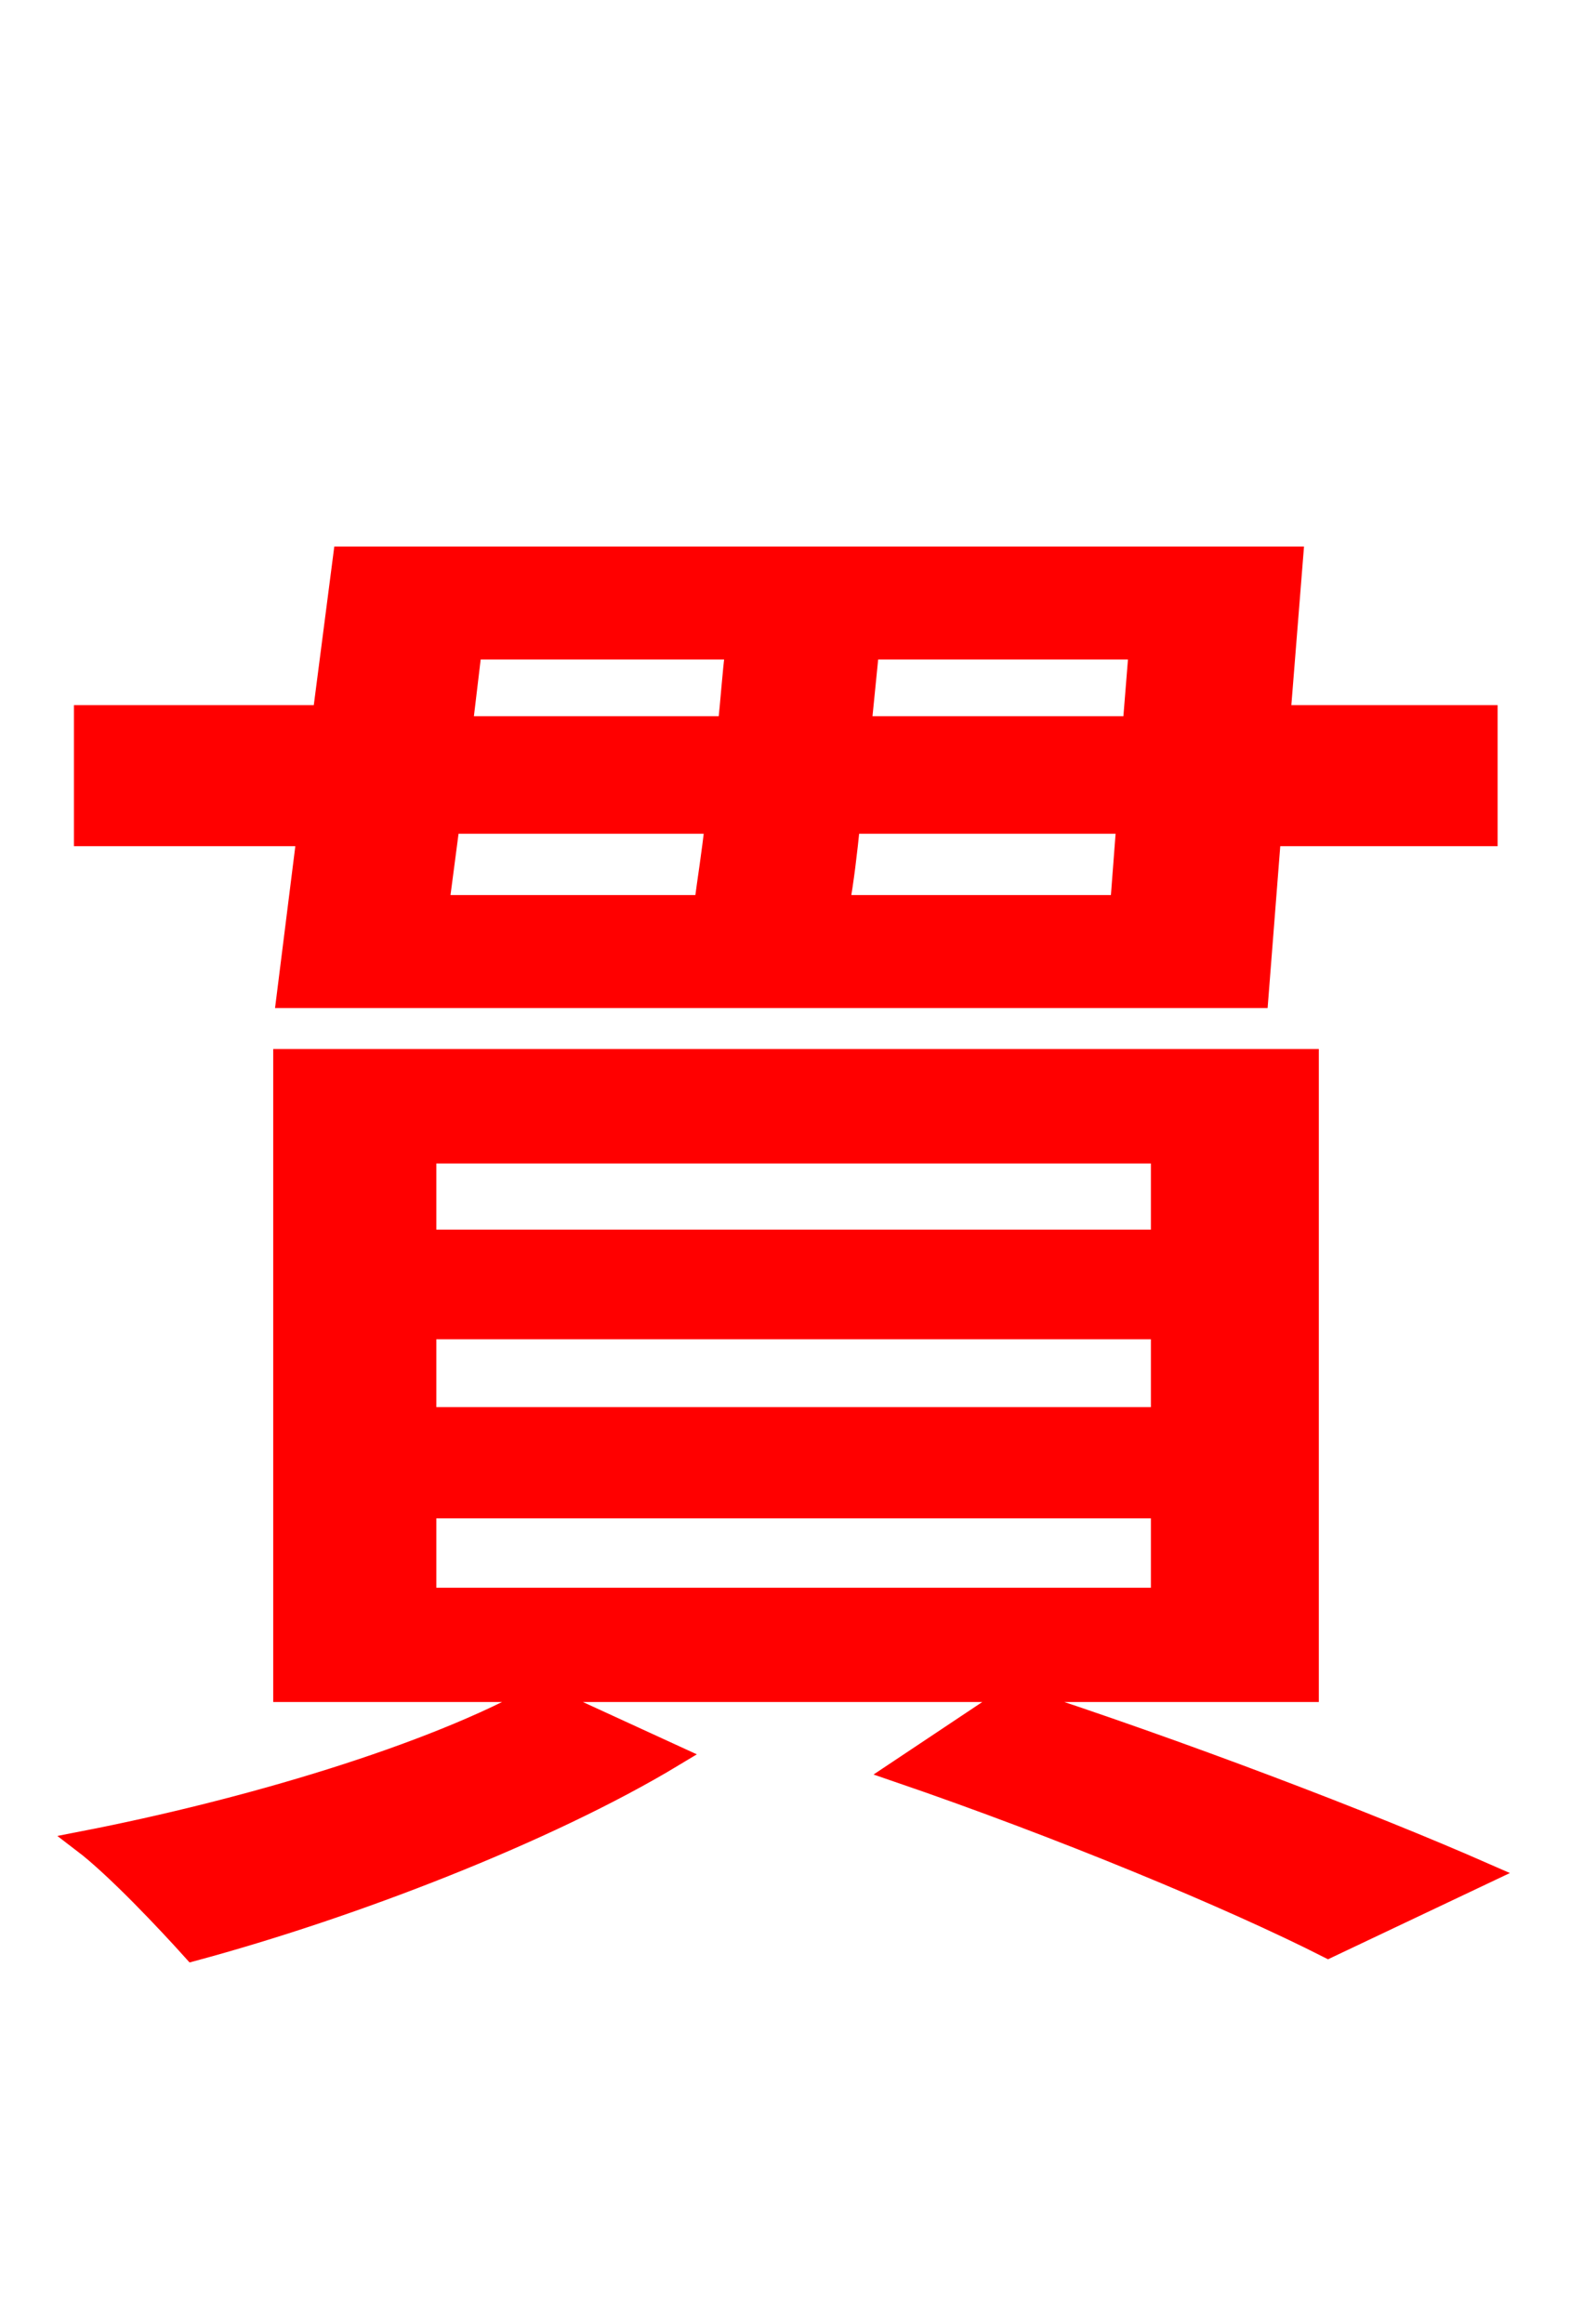 <svg xmlns="http://www.w3.org/2000/svg" xmlns:xlink="http://www.w3.org/1999/xlink" width="72" height="106.56"><path fill="red" stroke="red" d="M24.77 77.69C19.80 80.50 11.23 83.02 3.82 84.46C5.33 85.61 7.70 88.13 8.86 89.42C16.06 87.48 25.06 84.02 30.89 80.50ZM53.28 56.88L19.51 56.88L19.51 52.85L53.28 52.85ZM53.28 65.02L19.51 65.02L19.51 60.91L53.28 60.91ZM53.28 73.30L19.51 73.30L19.51 69.12L53.28 69.12ZM59.98 48.60L13.03 48.60L13.03 77.54L59.98 77.54ZM41.18 81.22C48.74 83.81 56.52 87.05 60.91 89.28L68.04 85.90C62.78 83.59 54.14 80.28 46.37 77.76ZM38.45 41.54C38.66 40.39 38.81 39.10 38.95 37.73L51.70 37.73L51.41 41.54ZM20.59 37.73L32.83 37.73C32.69 39.10 32.47 40.39 32.33 41.54L20.09 41.54ZM33.77 29.74C33.62 30.89 33.55 32.11 33.41 33.34L21.17 33.34L21.60 29.74ZM51.98 33.34L39.46 33.34L39.82 29.74L52.27 29.74ZM58.68 32.83L59.26 25.56L15.77 25.56L14.83 32.83L3.89 32.83L3.89 38.30L14.11 38.30L13.18 45.72L57.67 45.72L58.25 38.30L68.18 38.30L68.18 32.83Z"/></svg>
